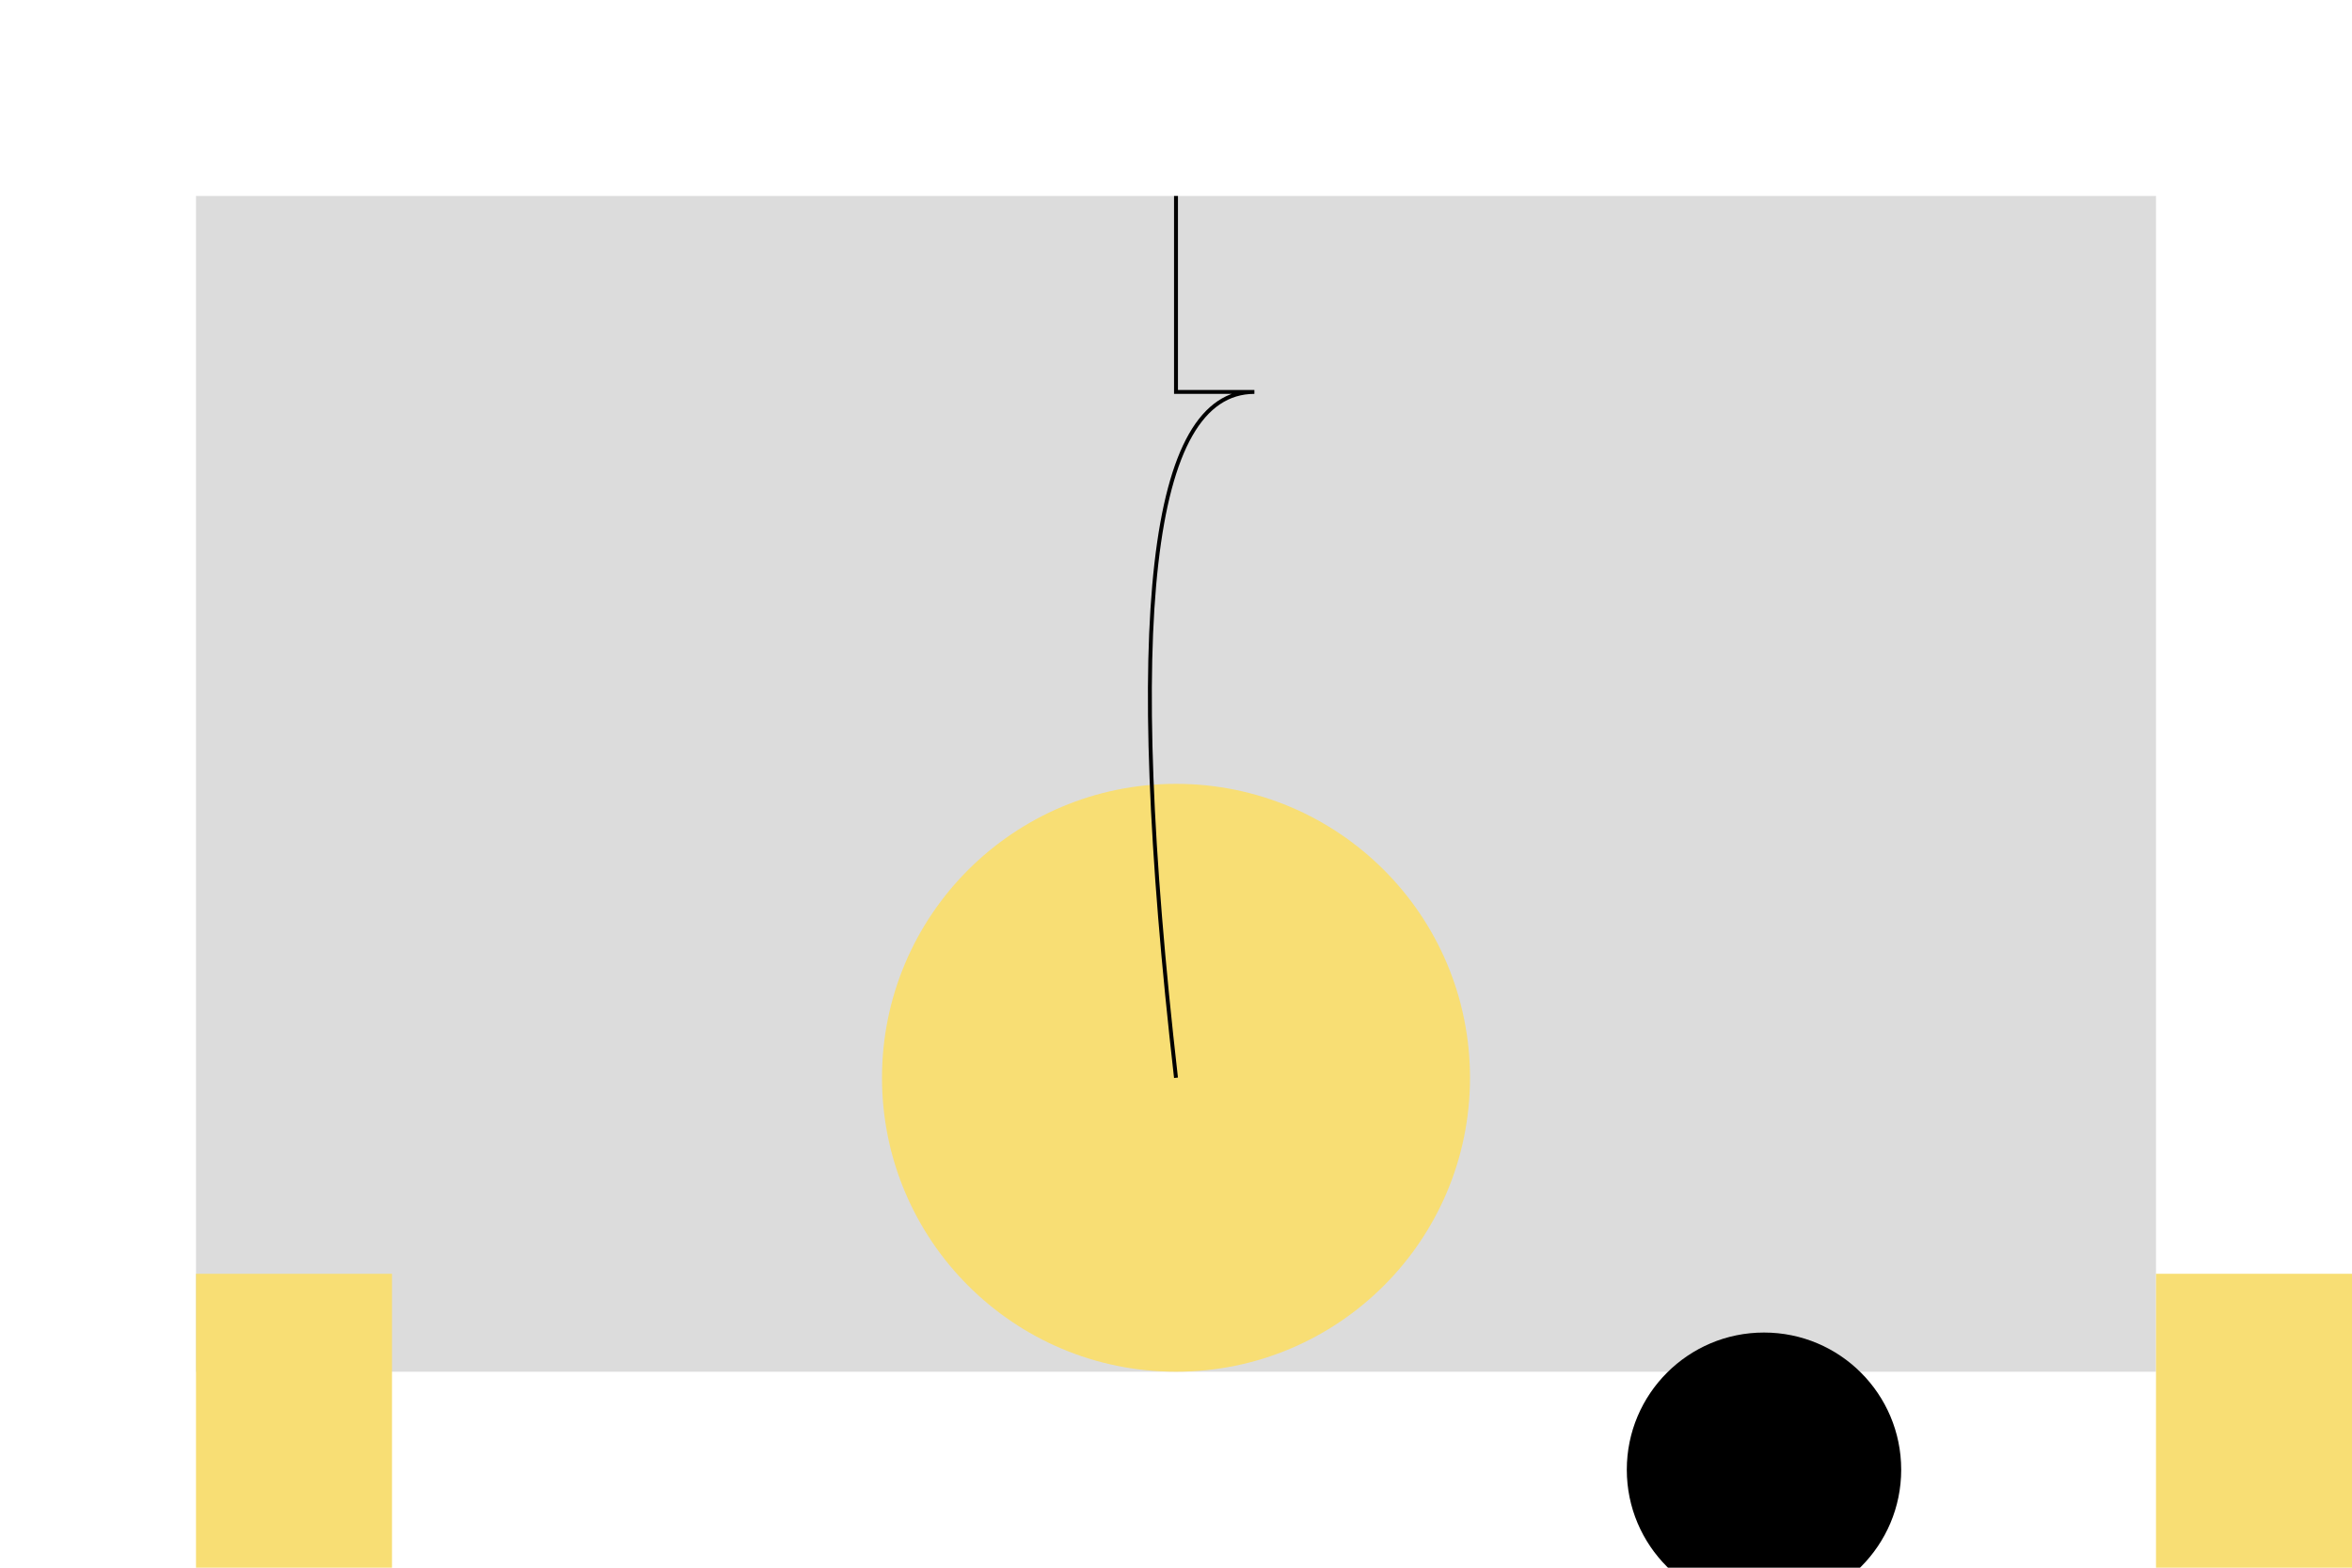 <svg viewBox="-300 -200 600 400" xmlns="http://www.w3.org/2000/svg">

  <!-- Giraffe Body -->
  <rect x="-250" y="-150" width="500" height="300" fill="#DCDCDC"/>

  <!-- Head -->
  <ellipse cx="0" cy="75" rx="75" ry="75" fill="#F8DE74"/>

  <!-- Neck -->
  <path d="M0,75 Q-20,-100 20,-100 H0 V-150" stroke="black" fill="transparent"/>

  <!-- Legs -->
  <rect x="-250" y="125" width="50" height="300" fill="#F8DE74"/>
  <rect x="-250" y="275" width="50" height="300" fill="#F8DE74"/>
  <rect x="250" y="125" width="50" height="300" fill="#F8DE74"/>
  <rect x="250" y="275" width="50" height="300" fill="#F8DE74"/>

  <!-- Spot Patterns -->
  <circle cx="-150" cy="250" r="20" fill="black"/>
  <circle cx="150" cy="175" r="35" fill="black"/>
  <!-- Add more spot circles as desired -->

</svg>